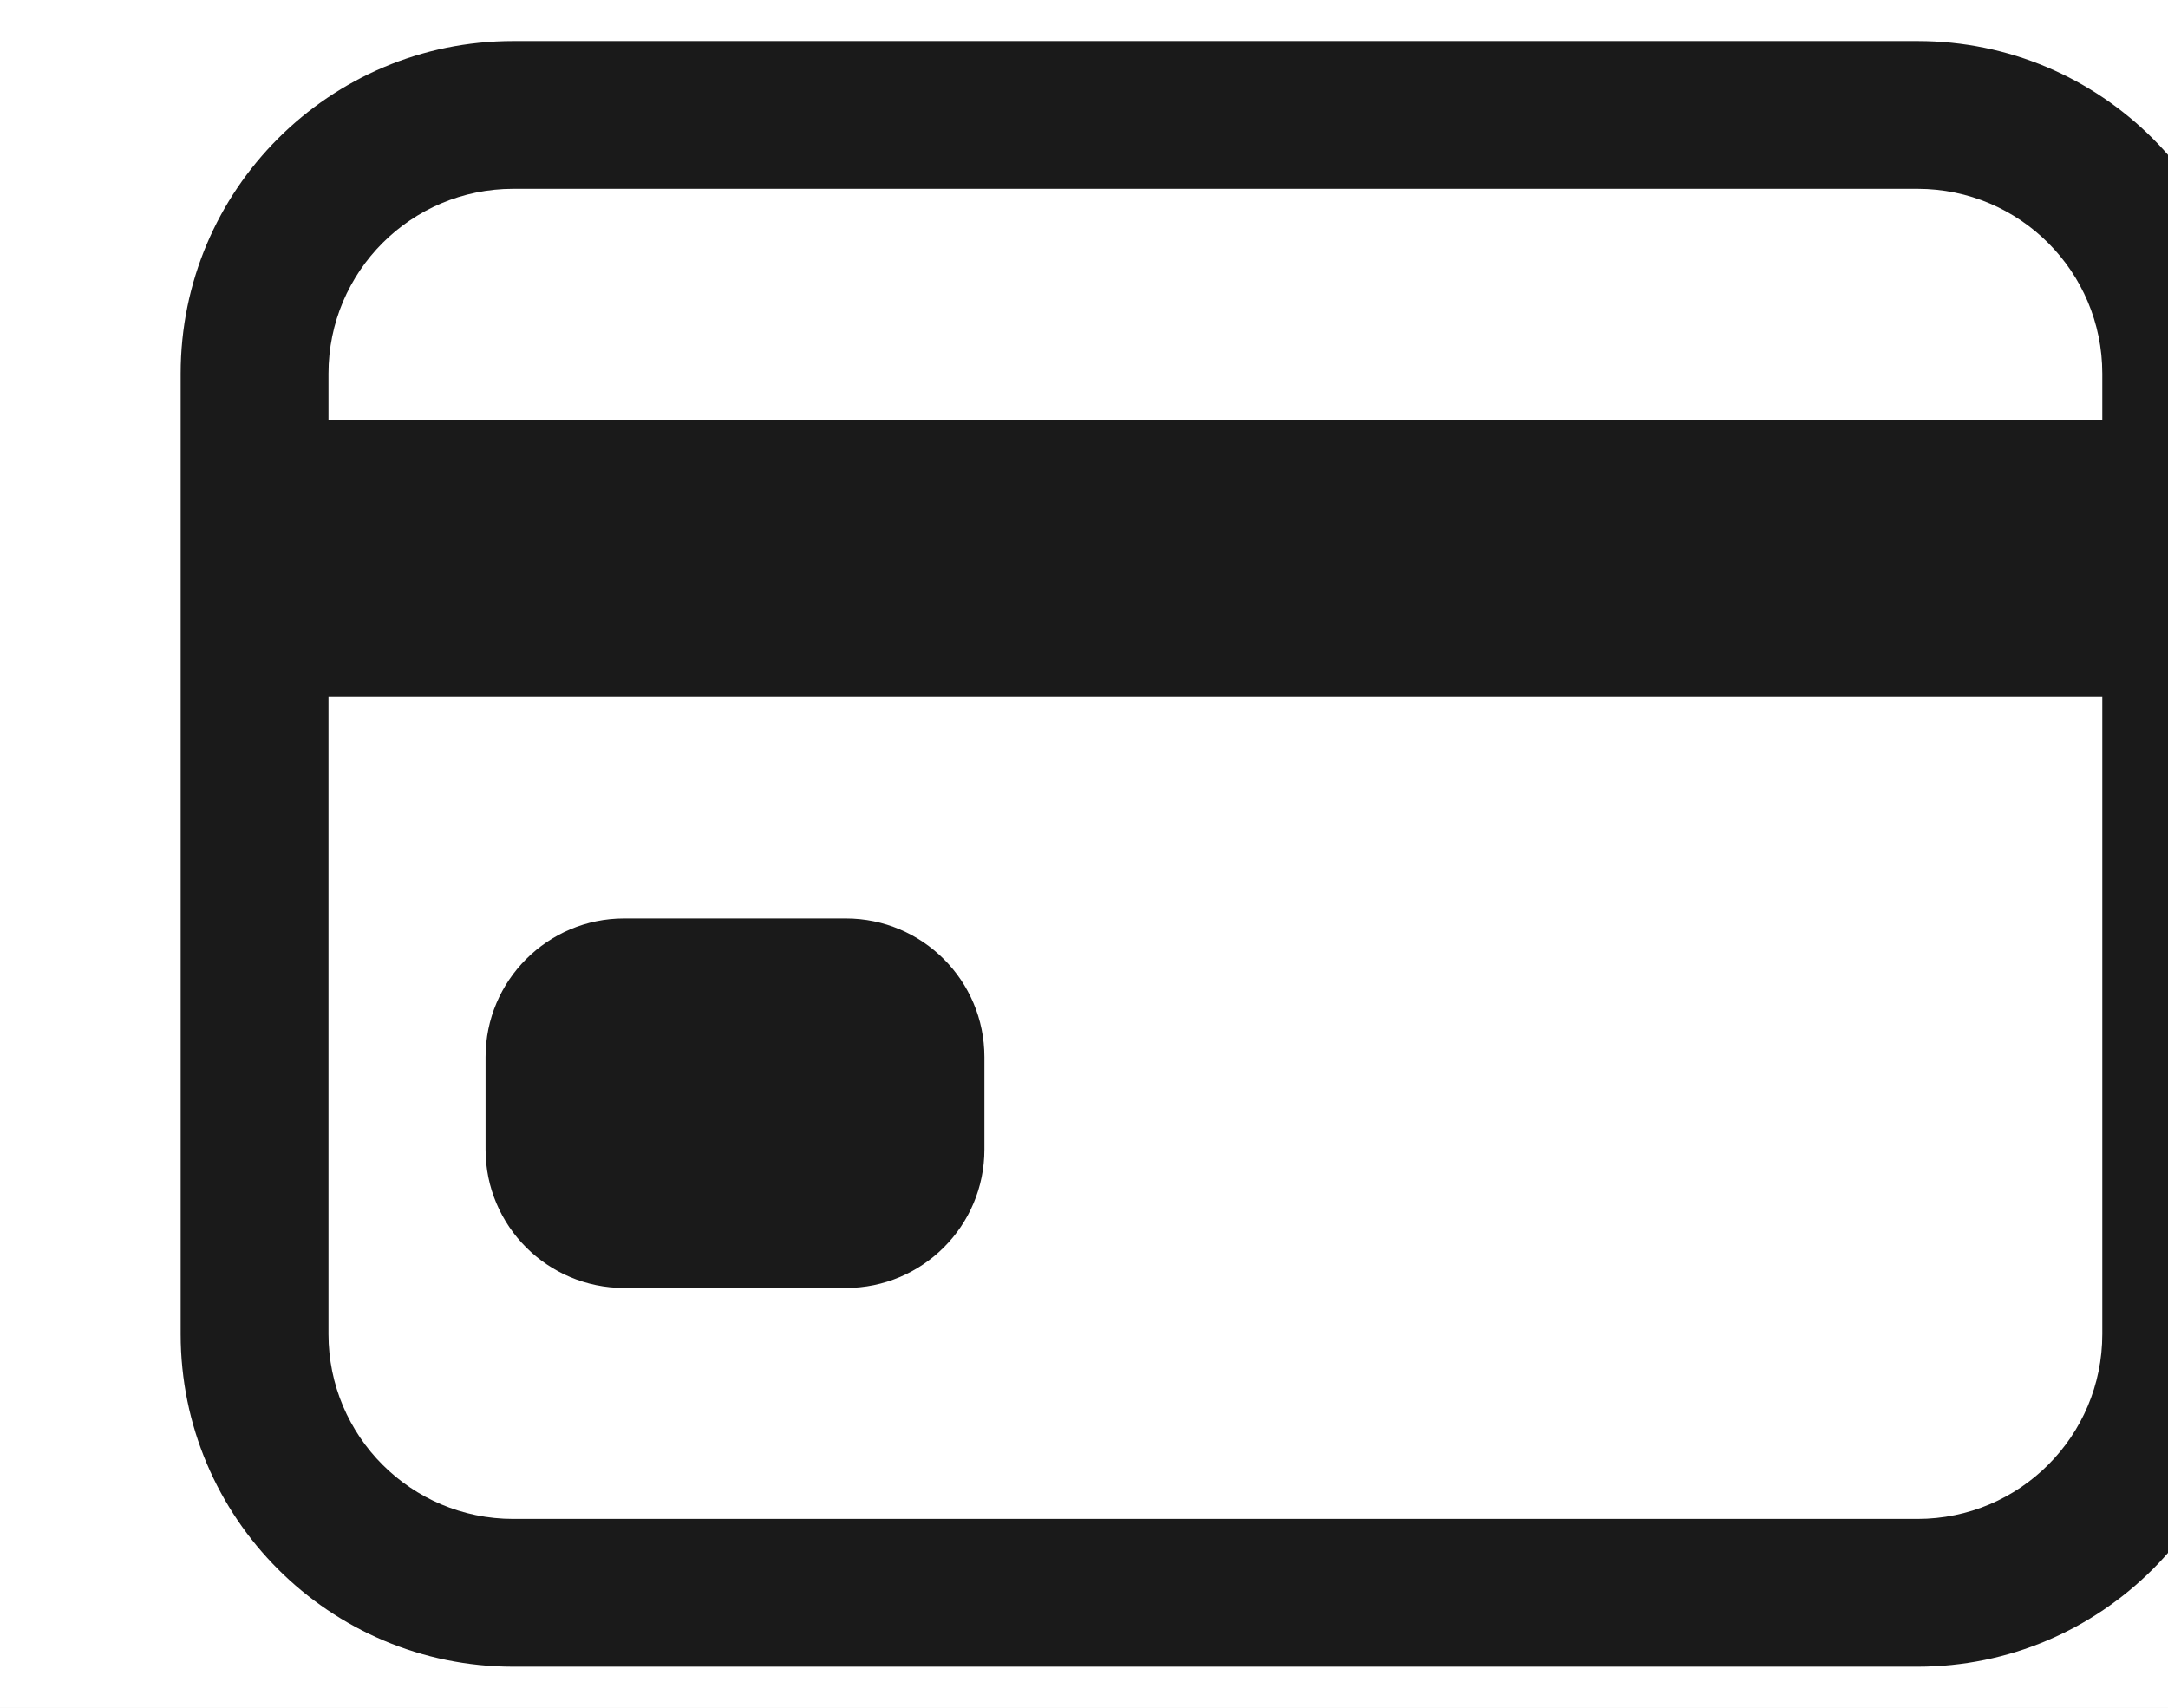 <svg width="33" height="26" viewBox="0 0 33 26" fill="none" xmlns="http://www.w3.org/2000/svg">
<rect width="33" height="26" fill="#DBDBDB"/>
<g clip-path="url(#clip0_0_1)">
<rect width="1600" height="1050" transform="translate(-34 -373)" fill="#F5F5F5"/>
<g filter="url(#filter0_d_0_1)">
<rect width="101" height="1050" transform="translate(-34 -373)" fill="white"/>
<rect x="-7" y="-10.5" width="47" height="47" rx="7.5" fill="white" stroke="#F5F5F5"/>
<path fill-rule="evenodd" clip-rule="evenodd" d="M5.812 2.875C4.259 2.875 3 4.134 3 5.688V20.312C3 21.866 4.259 23.125 5.812 23.125H27.188C28.741 23.125 30 21.866 30 20.312V5.688C30 4.134 28.741 2.875 27.188 2.875H5.812ZM0.75 5.688C0.75 2.892 3.017 0.625 5.812 0.625H27.188C29.983 0.625 32.25 2.892 32.25 5.688V20.312C32.25 23.108 29.983 25.375 27.188 25.375H5.812C3.017 25.375 0.75 23.108 0.75 20.312V5.688Z" fill="#1A1A1A"/>
<path fill-rule="evenodd" clip-rule="evenodd" d="M30.422 10.609H2.578V6.391H30.422V10.609ZM5.391 16.094C5.391 14.929 6.335 13.984 7.5 13.984H10.875C12.04 13.984 12.984 14.929 12.984 16.094V17.5C12.984 18.665 12.04 19.609 10.875 19.609H7.5C6.335 19.609 5.391 18.665 5.391 17.5V16.094Z" fill="#1A1A1A"/>
</g>
</g>
<defs>
<filter id="filter0_d_0_1" x="-34" y="-373" width="103" height="1050" filterUnits="userSpaceOnUse" color-interpolation-filters="sRGB">
<feFlood flood-opacity="0" result="BackgroundImageFix"/>
<feColorMatrix in="SourceAlpha" type="matrix" values="0 0 0 0 0 0 0 0 0 0 0 0 0 0 0 0 0 0 127 0" result="hardAlpha"/>
<feOffset dx="2"/>
<feComposite in2="hardAlpha" operator="out"/>
<feColorMatrix type="matrix" values="0 0 0 0 0.961 0 0 0 0 0.961 0 0 0 0 0.961 0 0 0 1 0"/>
<feBlend mode="normal" in2="BackgroundImageFix" result="effect1_dropShadow_0_1"/>
<feBlend mode="normal" in="SourceGraphic" in2="effect1_dropShadow_0_1" result="shape"/>
</filter>
<clipPath id="clip0_0_1">
<rect width="1600" height="1050" fill="white" transform="translate(-34 -373)"/>
</clipPath>
</defs>
</svg>
